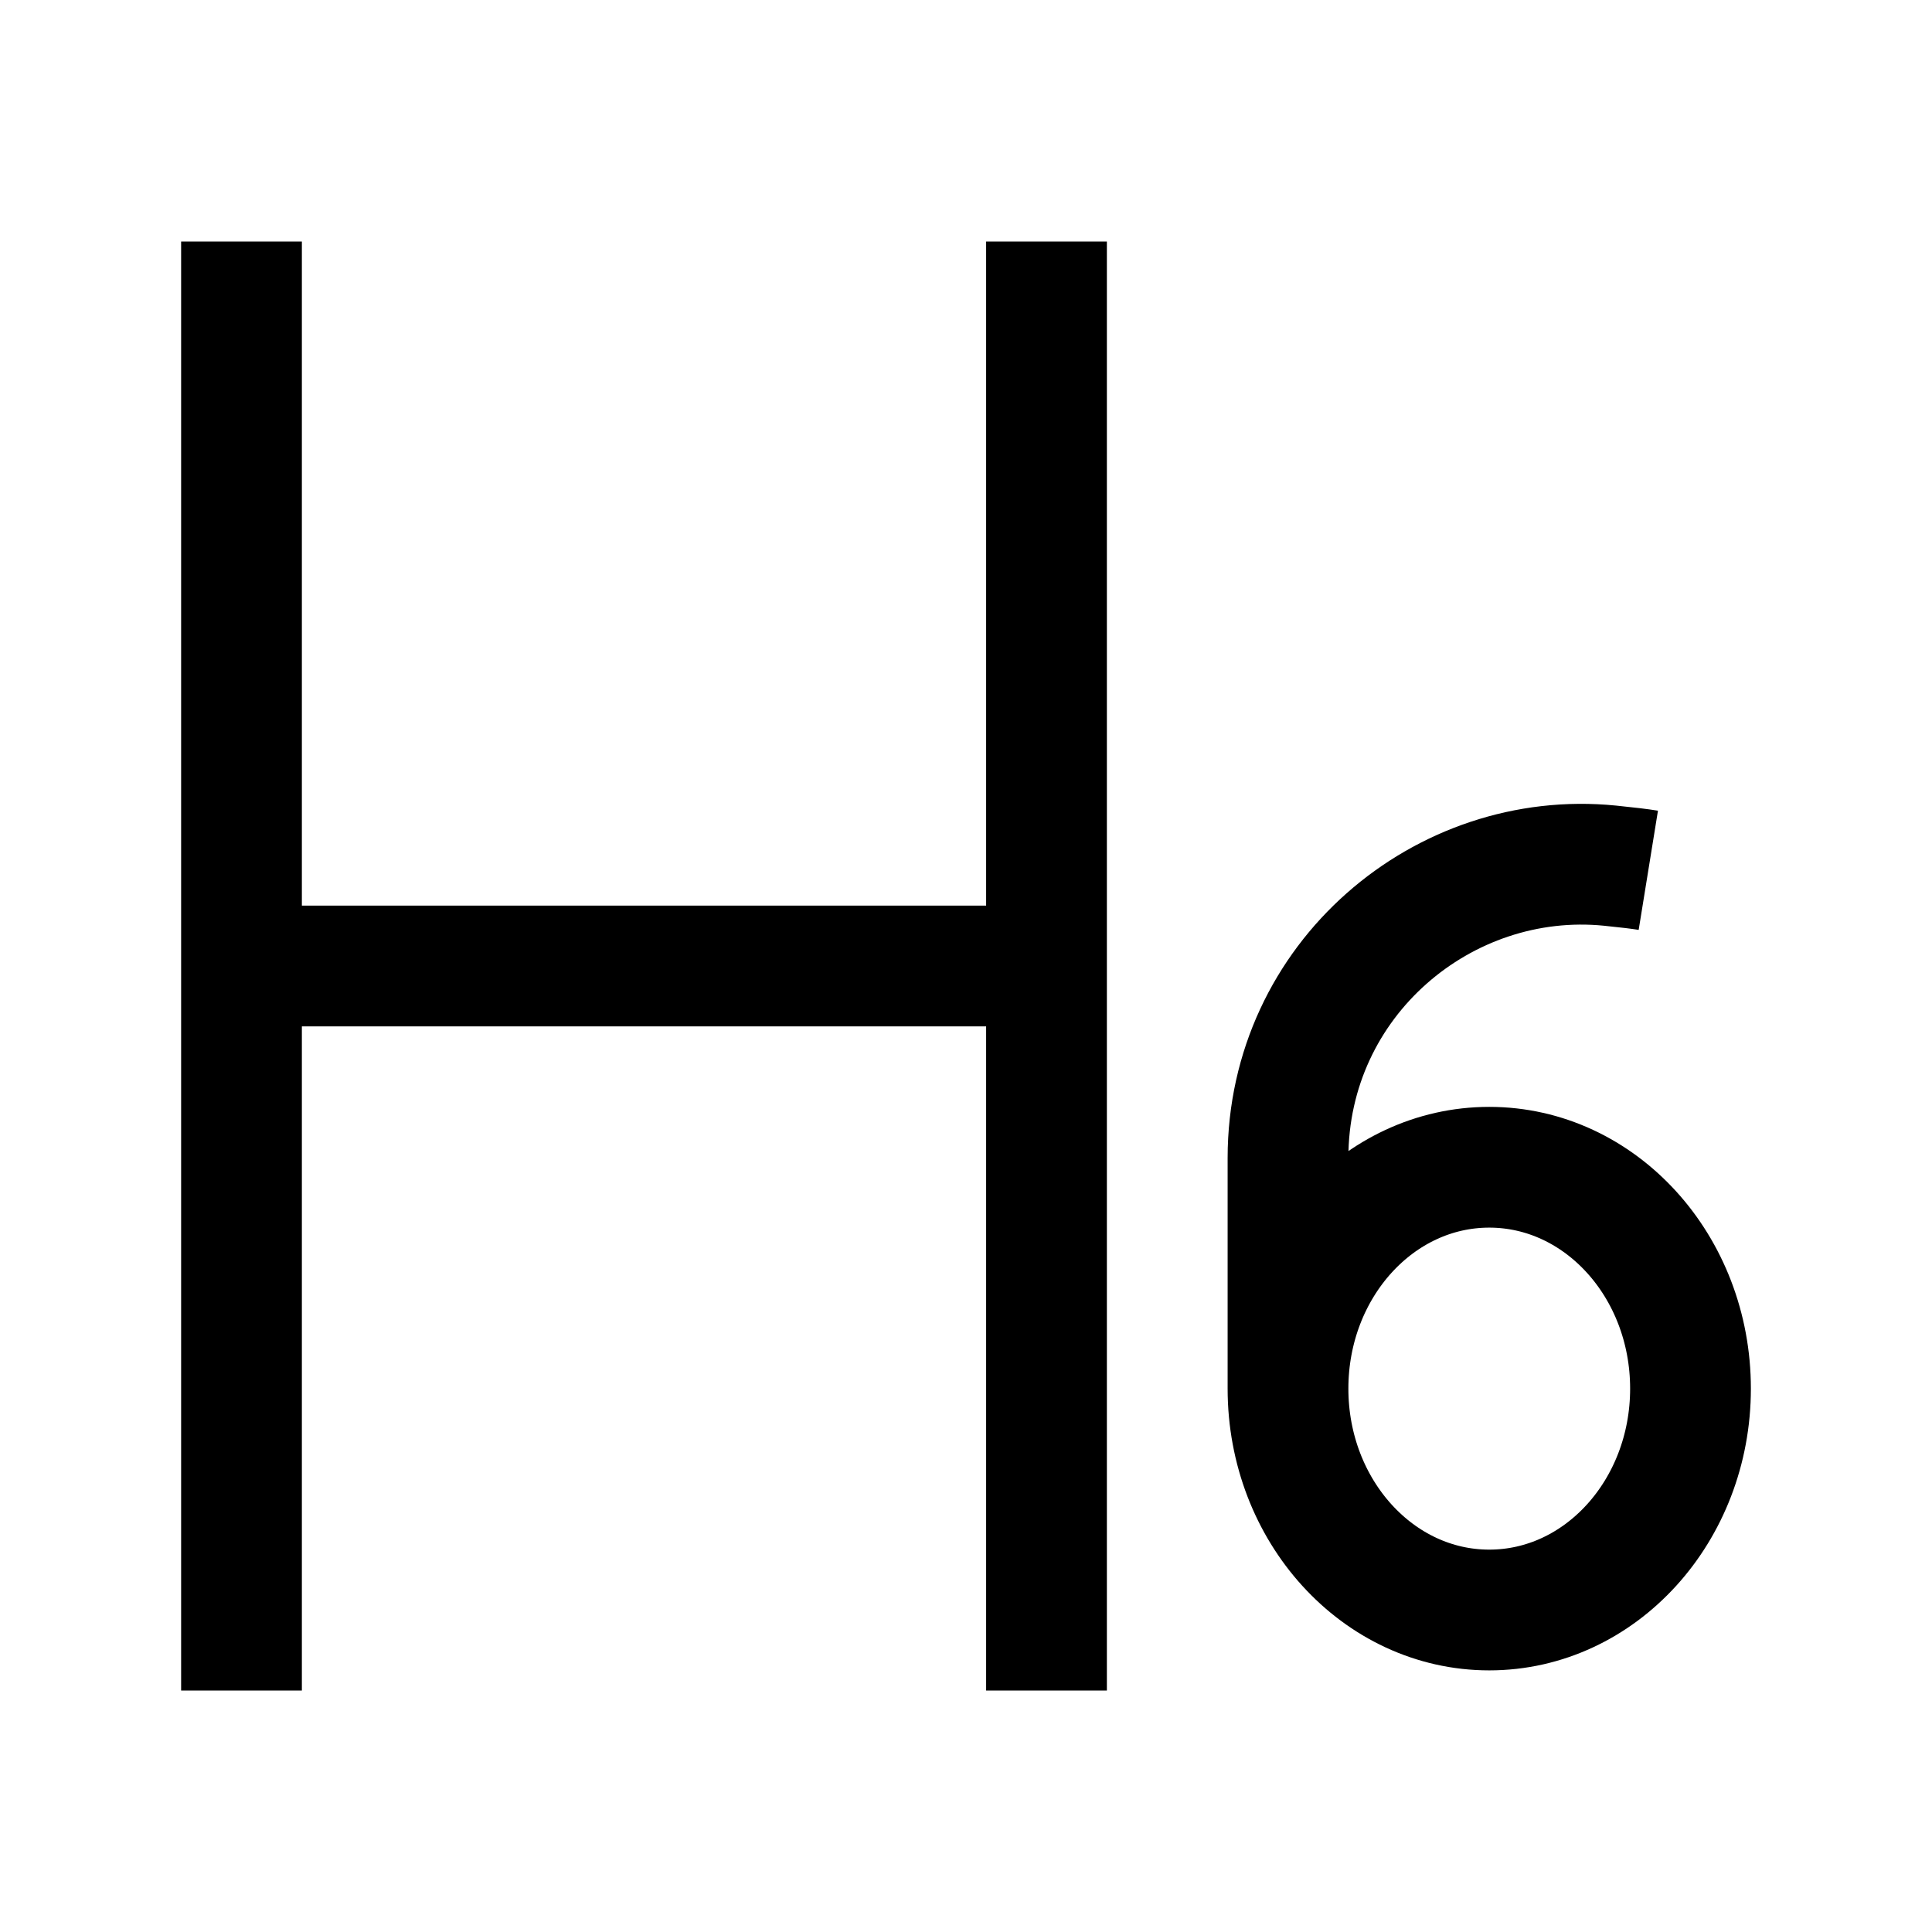 <svg viewBox="0 0 48 48" fill="none" stroke="currentColor" stroke-width="3" stroke-linecap="butt" stroke-linejoin="miter"><path d="M6 6v18m0 0v18m0-18h20m0 0V6m0 18v18M32 34.5c0 3.038 2.239 5.5 5 5.5s5-2.462 5-5.5-2.239-5.5-5-5.5-5 2.462-5 5.5zm0 0v-5.73c0-4.444 3.867-7.677 8-7.263.437.044.736.08.952.115" /></svg>